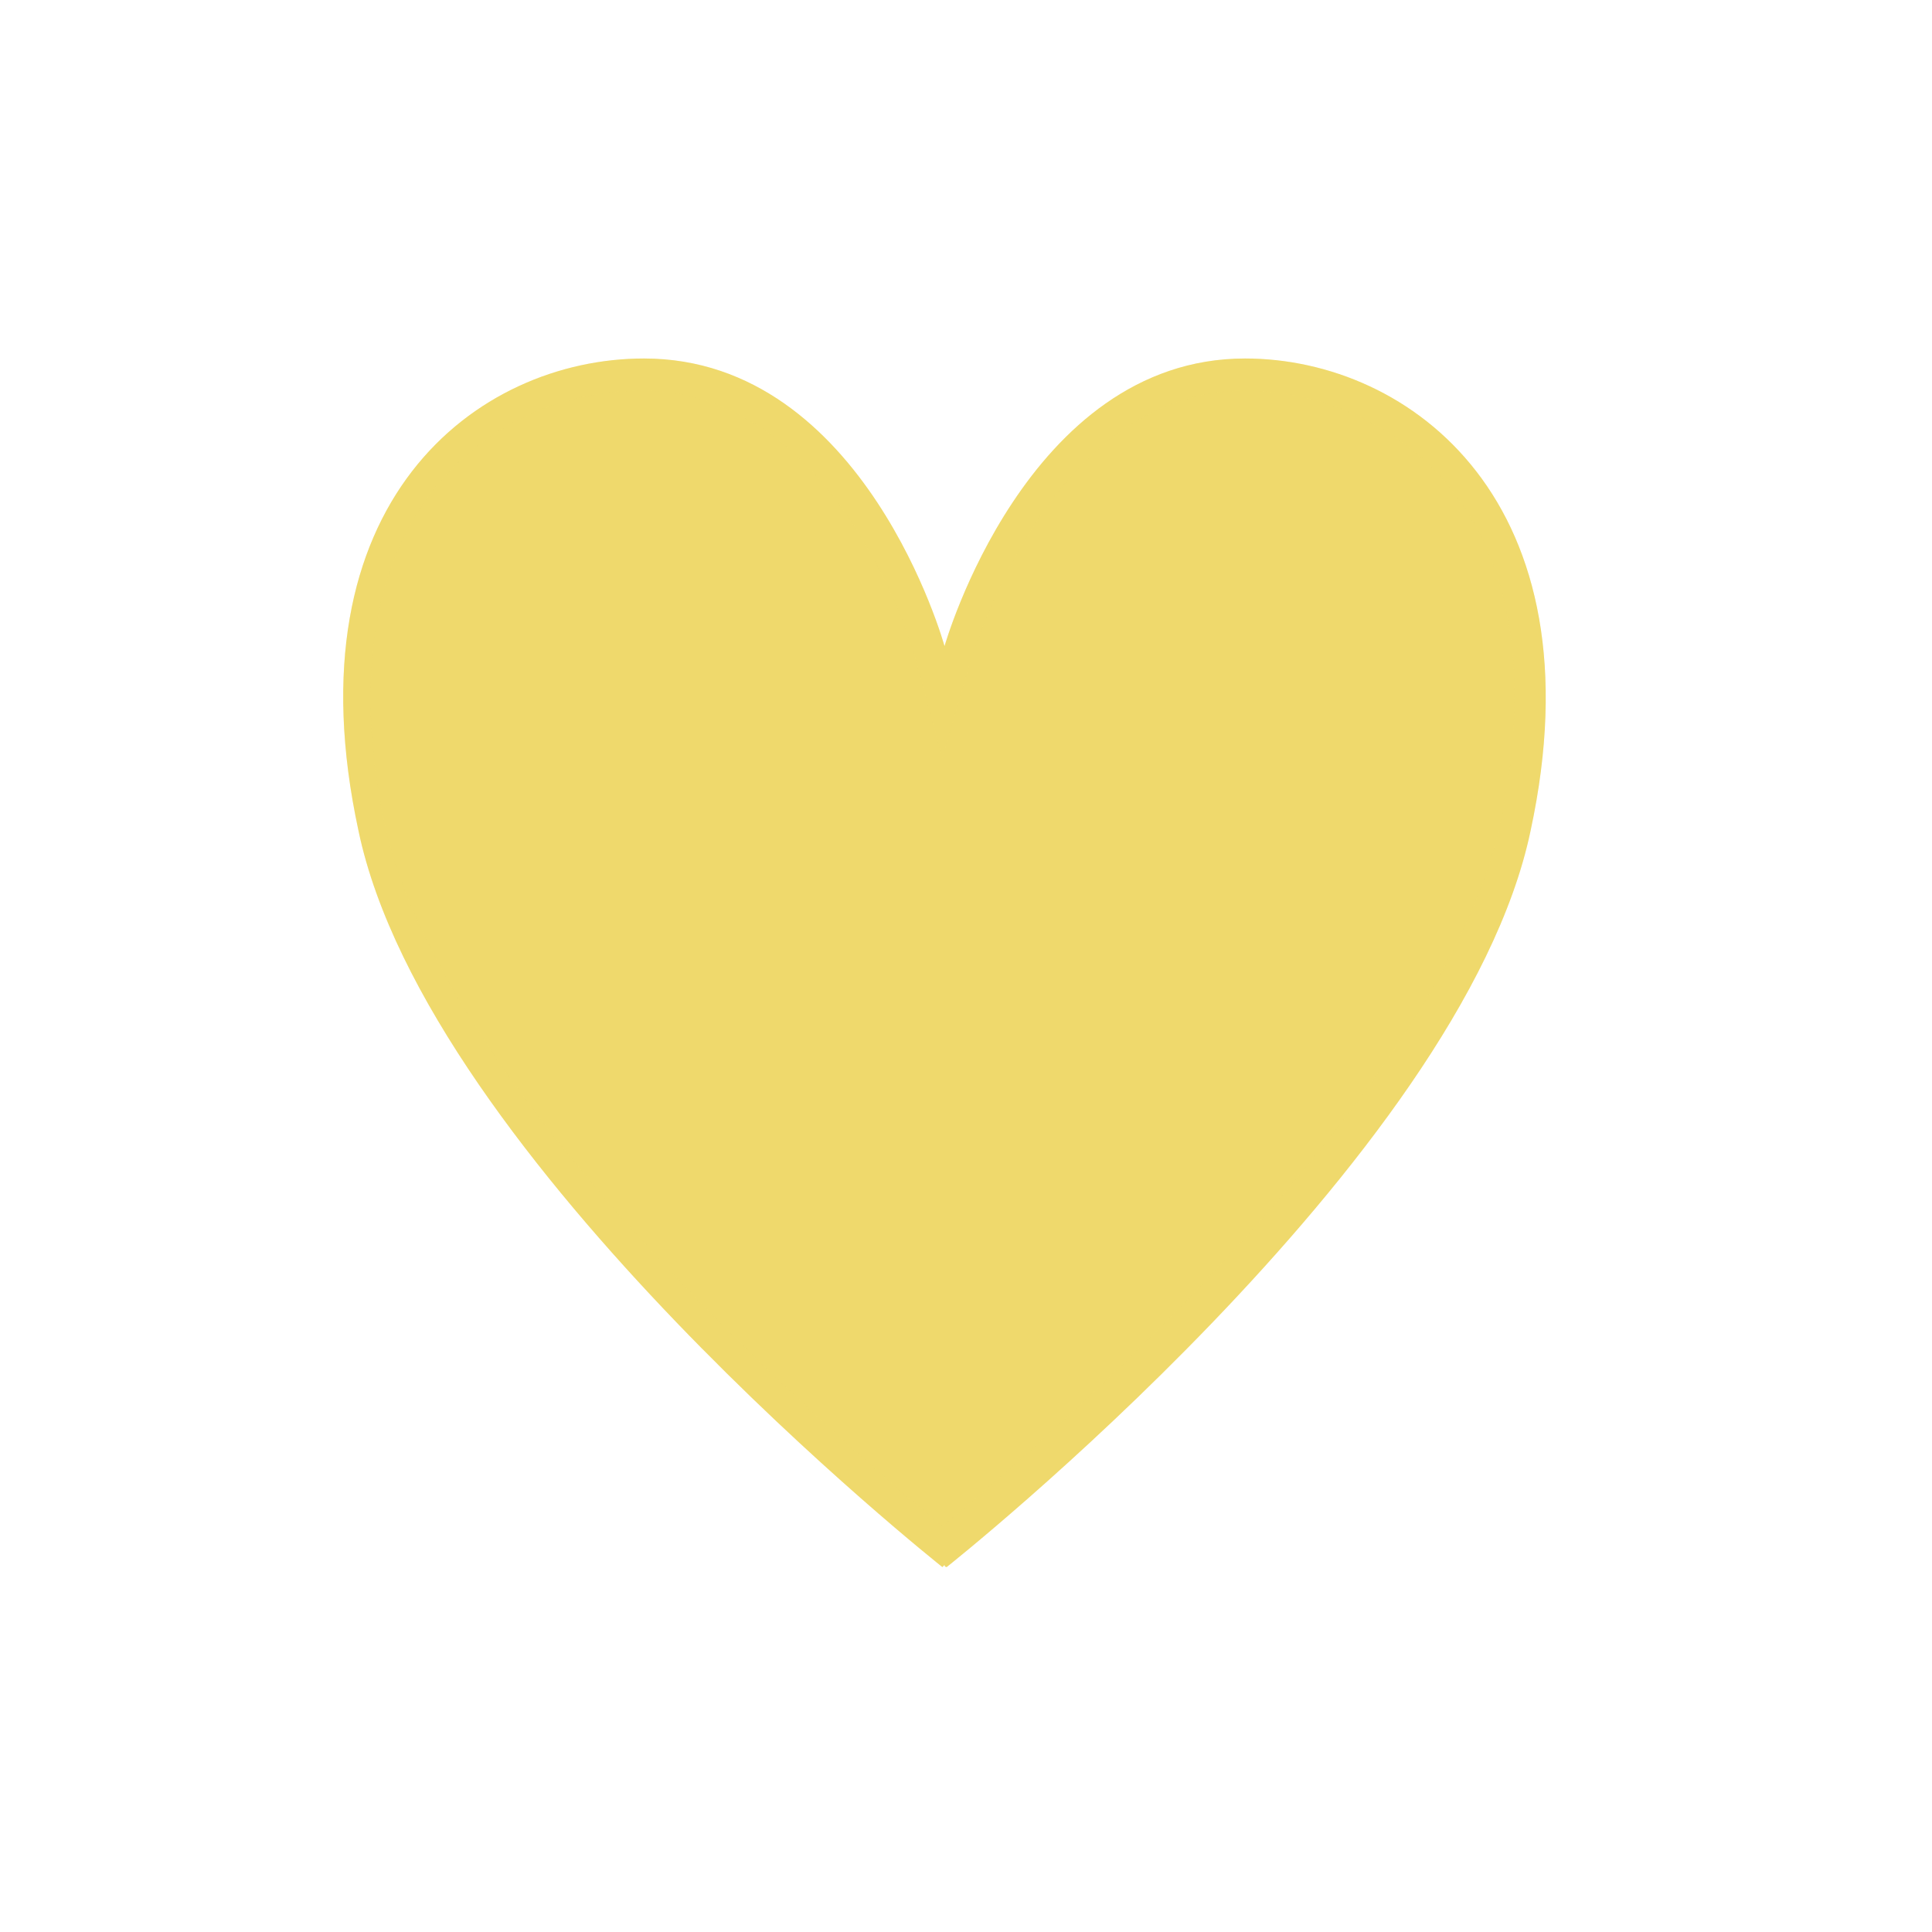 <?xml version="1.0" encoding="utf-8"?>
<!-- Generator: Adobe Illustrator 23.0.6, SVG Export Plug-In . SVG Version: 6.00 Build 0)  -->
<svg version="1.1" id="Calque_1" xmlns="http://www.w3.org/2000/svg" xmlns:xlink="http://www.w3.org/1999/xlink" x="0px" y="0px"
	 viewBox="0 0 90 90" style="enable-background:new 0 0 90 90;" xml:space="preserve">
<style type="text/css">
	.st0{display:none;}
	.st1{display:inline;fill:#EECB00;}
	.st2{fill:#EFD96C;}
	.st3{opacity:0.2;}
	.st4{display:inline;}
	.st5{fill:#EECB00;}
</style>
<g class="st0">
	<polygon class="st1" points="45.5,16.5 56.5,16.5 48.5,36.5 60.5,36.5 33.5,73.5 45.5,45.5 33.5,45.5 	"/>
</g>
<g id="Calque_3">
	<g>
		<g id="图层_3_1_">
			<path class="st2" d="M58,16.7c-10.2,0-14,13.4-14,13.4s-3.7-13.4-14-13.4c-7.8,0-16.6,6.7-13.3,22C19.9,54,43.9,73,43.9,73
				l0.1-0.1c0,0.1,0.1,0.1,0.1,0.1s24-19,27.2-34.3C74.6,23.4,65.7,16.7,58,16.7z"/>
			<g class="st3">
				<path class="st2" d="M58,18.2c3.9,0,7.7,1.9,9.9,5c2.7,3.7,3.3,8.9,2,15.1c-2.8,13.1-22,29.5-26,32.8c-4-3.3-23.2-19.7-26-32.8
					c-1.3-6.2-0.6-11.5,2-15.1c2.3-3.2,6-5,10-5c9.1,0,12.7,12.2,12.7,12.3l1.3,4.8l1.4-4.8C45.4,30.4,48.9,18.2,58,18.2 M58,16.7
					c-10.2,0-14,13.4-14,13.4s-3.7-13.4-14-13.4c-7.8,0-16.6,6.7-13.3,22C19.9,54,43.9,73,43.9,73l0.1-0.1c0,0.1,0.1,0.1,0.1,0.1
					s24-19,27.2-34.3C74.6,23.4,65.7,16.7,58,16.7L58,16.7z"/>
			</g>
		</g>
	</g>
</g>
<g id="Calque_4" class="st0">
	<g class="st4">
		<g>
			<path class="st5" d="M39.5,68.6c2.9,0,5.8,0,8.8,0c0.4,0,0.8,0,1.2,0c1.4,0,1.5-2.3,0-2.3c-2.9,0-5.8,0-8.8,0c-0.4,0-0.8,0-1.2,0
				C38.1,66.4,38,68.6,39.5,68.6L39.5,68.6z"/>
		</g>
	</g>
	<g class="st4">
		<g>
			<path class="st5" d="M41.5,73.6c1.8,0,3.5,0,5.3,0c0.2,0,0.5,0,0.7,0c0.6,0,1.2-0.5,1.1-1.1c0-0.6-0.5-1.1-1.1-1.1
				c-1.8,0-3.5,0-5.3,0c-0.2,0-0.5,0-0.7,0c-0.6,0-1.2,0.5-1.1,1.1C40.4,73.1,40.9,73.6,41.5,73.6L41.5,73.6z"/>
		</g>
	</g>
	<g class="st4">
		<g>
			<path class="st5" d="M21.5,40.3c1.5,0,2.9,0,4.4,0c0.2,0,0.4,0,0.6,0c0.4,0,0.8-0.3,0.8-0.8c0-0.4-0.3-0.8-0.8-0.8
				c-1.5,0-2.9,0-4.4,0c-0.2,0-0.4,0-0.6,0c-0.4,0-0.8,0.3-0.8,0.8C20.8,39.9,21.1,40.3,21.5,40.3L21.5,40.3z"/>
		</g>
	</g>
	<g class="st4">
		<g>
			<path class="st5" d="M27,22c1.2,1.2,2.3,2.3,3.5,3.5c0.2,0.2,0.3,0.3,0.5,0.5c0.3,0.3,0.8,0.3,1.1,0s0.3-0.8,0-1.1
				c-1.2-1.2-2.3-2.3-3.5-3.5c-0.2-0.2-0.3-0.3-0.5-0.5c-0.3-0.3-0.8-0.3-1.1,0C26.7,21.3,26.7,21.7,27,22L27,22z"/>
		</g>
	</g>
	<g class="st4">
		<g>
			<path class="st5" d="M43.8,14c0,1.8,0,3.5,0,5.3c0,0.2,0,0.5,0,0.7c0,1,1.5,1,1.5,0c0-1.8,0-3.5,0-5.3c0-0.2,0-0.5,0-0.7
				C45.3,13,43.8,13,43.8,14L43.8,14z"/>
		</g>
	</g>
	<g class="st4">
		<g>
			<path class="st5" d="M61,21c-1.2,1.2-2.3,2.3-3.5,3.5c-0.2,0.2-0.3,0.3-0.5,0.5c-0.3,0.3-0.3,0.8,0,1.1c0.3,0.3,0.8,0.3,1.1,0
				c1.2-1.2,2.3-2.3,3.5-3.5c0.2-0.2,0.3-0.3,0.5-0.5c0.3-0.3,0.3-0.8,0-1.1C61.7,20.7,61.3,20.7,61,21L61,21z"/>
		</g>
	</g>
	<g class="st4">
		<g>
			<path class="st5" d="M67.5,38.8c-1.5,0-2.9,0-4.4,0c-0.2,0-0.4,0-0.6,0c-0.4,0-0.8,0.3-0.8,0.8c0,0.4,0.3,0.8,0.8,0.8
				c1.5,0,2.9,0,4.4,0c0.2,0,0.4,0,0.6,0c0.4,0,0.8-0.3,0.8-0.8C68.2,39.1,67.9,38.8,67.5,38.8L67.5,38.8z"/>
		</g>
	</g>
	<g class="st4">
		<g>
			<path class="st5" d="M56,40c-0.1,3-2.4,5.7-4,8.1c-2.2,3.2-3.1,6.9-3.9,10.6c-0.2,0.7-0.3,1.5-0.5,2.2c-0.1,0.3-0.2,0.6-0.2,0.9
				c0,0.1-0.1,0.3-0.1,0.4c0.1-0.3,0.5-0.2,0.2-0.2c-0.6-0.1-1.3,0-1.9,0c-1,0-2,0-3,0c-0.2,0-0.5,0.1-0.7,0
				c0.2,0.1,0.1,0.1,0.1-0.2s-0.1-0.8-0.2-1.1c-0.7-3.2-2.2-6.4-3.6-9.3c-0.8-1.7-1.8-3.3-2.8-4.9c-1-1.6-2-3.2-2.3-5.1
				c-1-6,4-11.4,9.7-12.2C49.5,28.1,55.9,33.2,56,40c0,1.9,3,1.9,3,0c-0.1-7.3-5.9-13.2-13.1-13.9c-7-0.7-14.1,4-15.6,11
				c-0.9,4.2,0.5,7.9,2.8,11.4S37.3,56,38.5,60c0.5,1.5,0.3,3.7,1.8,4.6c0.9,0.5,1.9,0.4,2.9,0.4c1.1,0,2.3,0,3.4,0c1,0,2,0,2.7-0.7
				c0.6-0.6,0.8-1.6,1-2.4c0.2-1.1,0.5-2.3,0.8-3.4c0.6-2.4,1.2-4.8,2.3-7c2-3.7,5.4-6.9,5.5-11.4C59.1,38.1,56.1,38.1,56,40z"/>
		</g>
	</g>
</g>
</svg>
